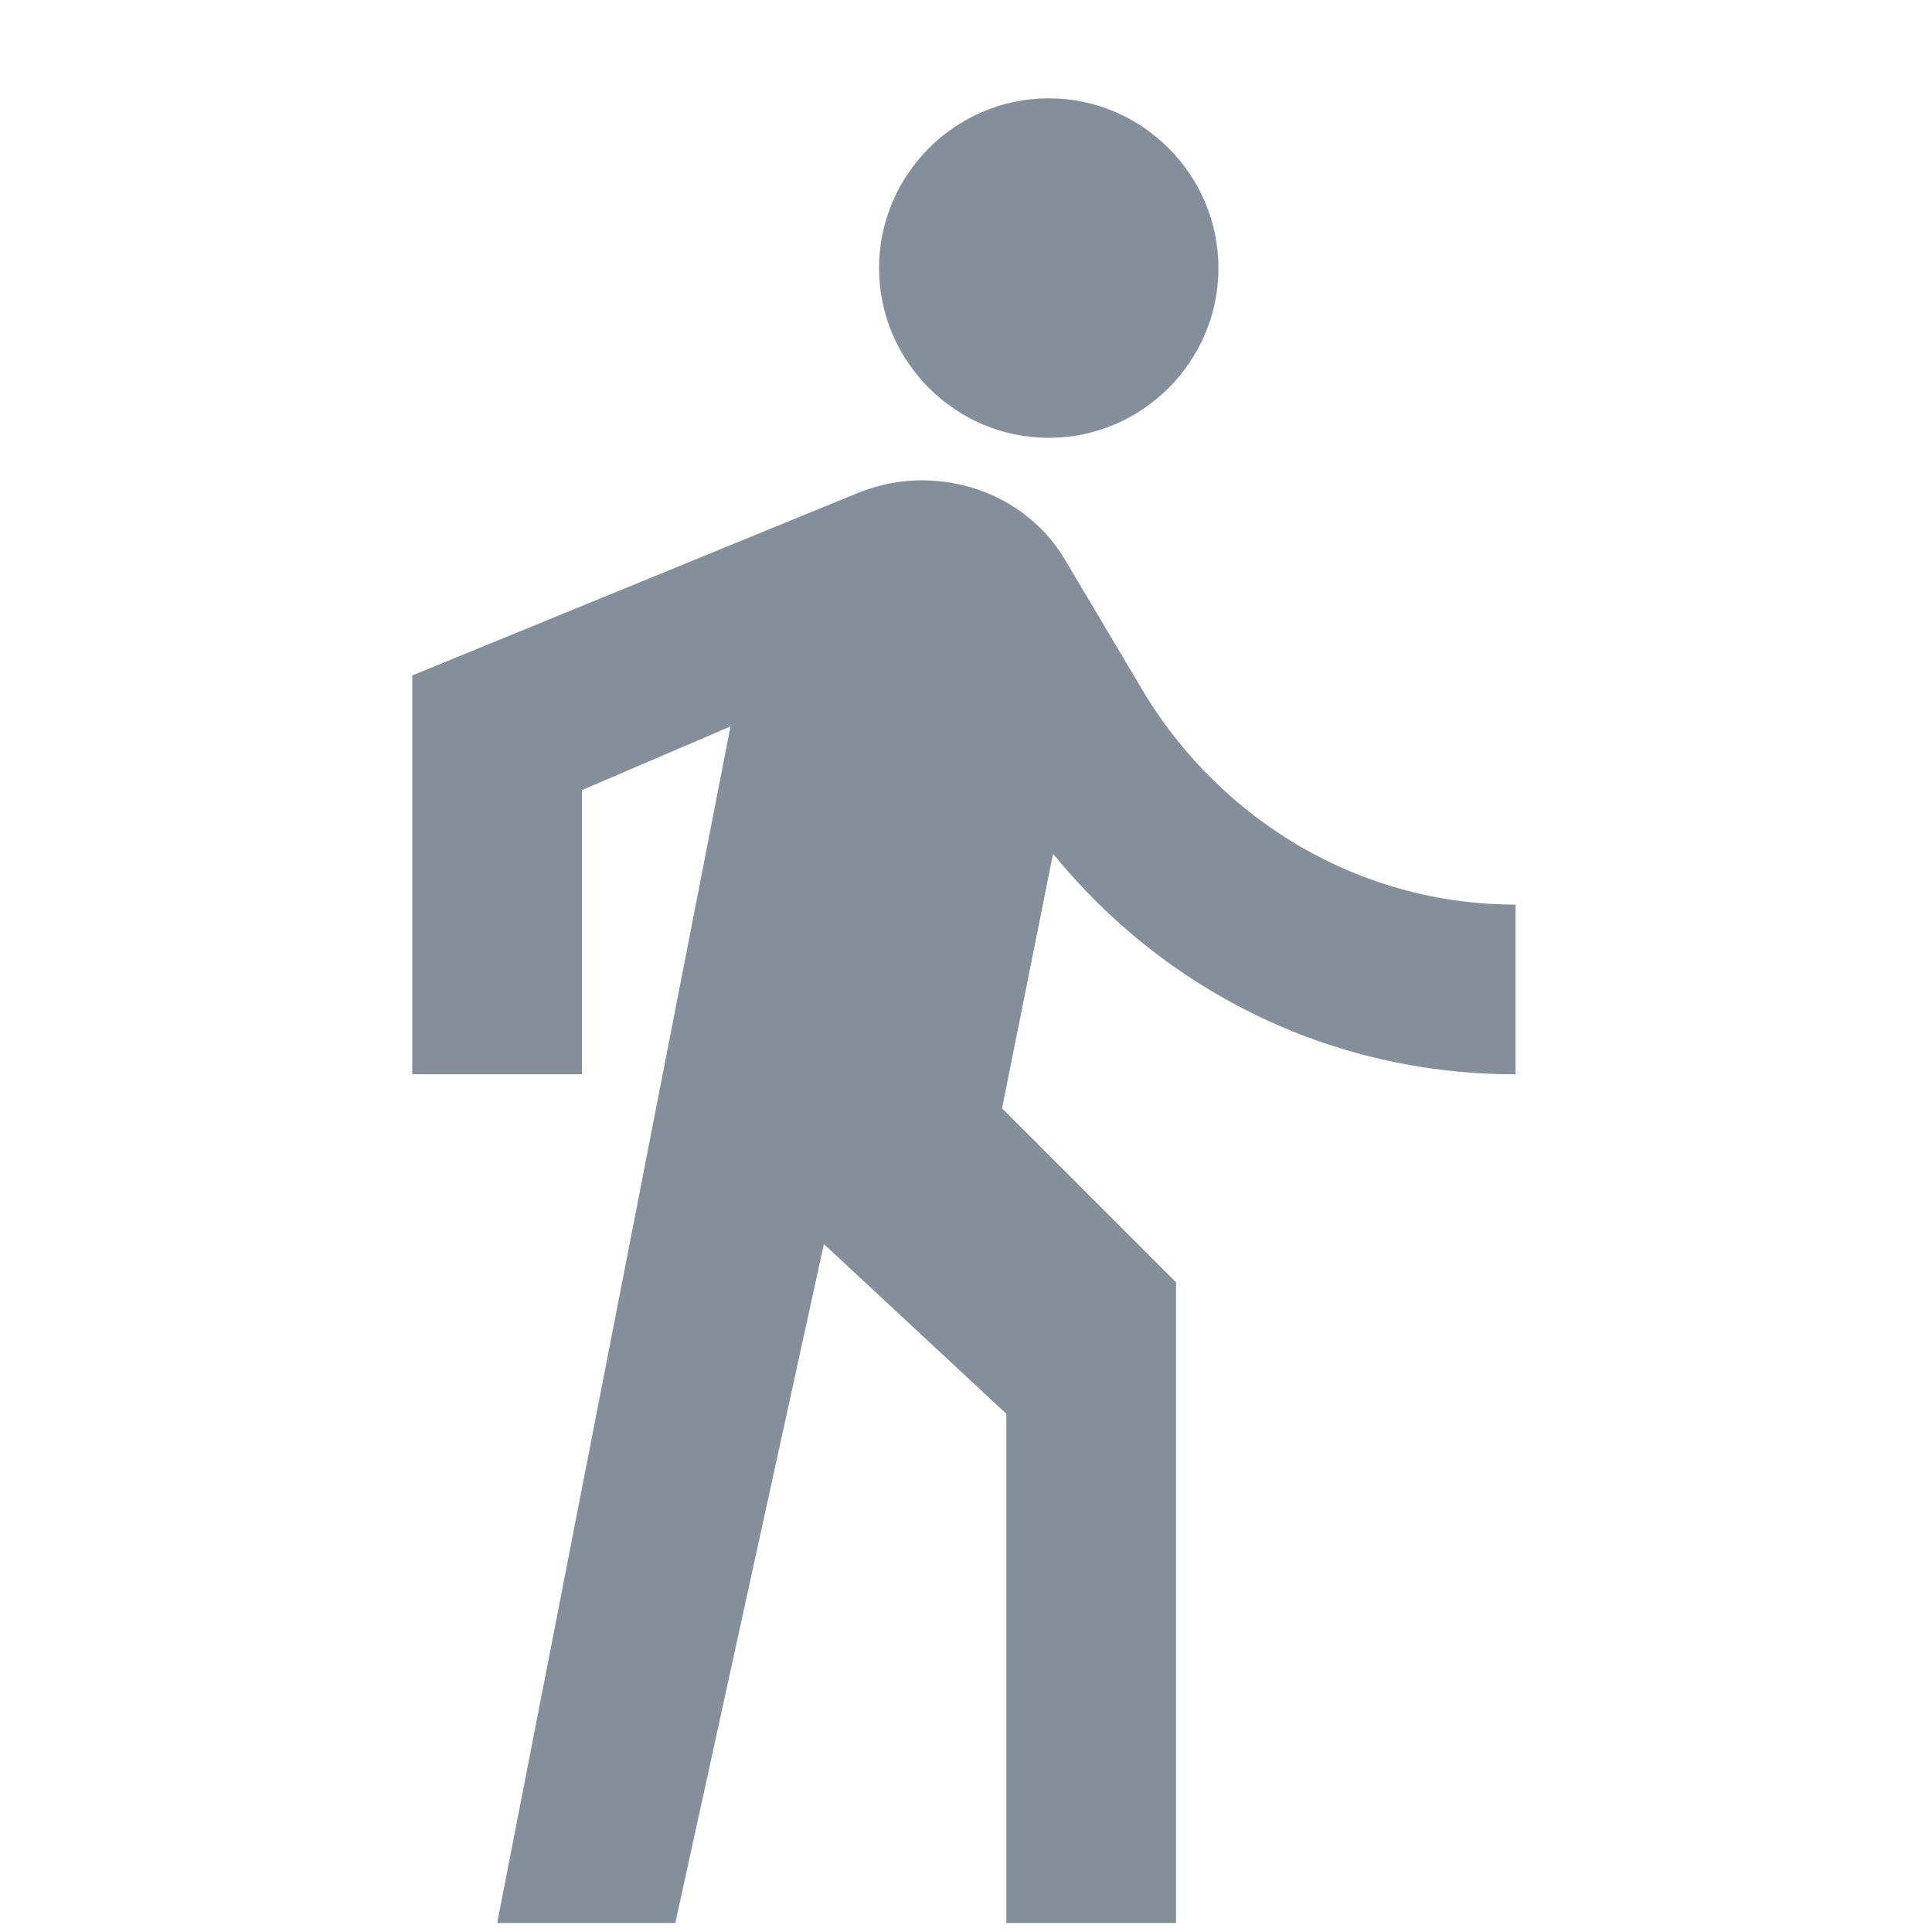 <svg width="18" height="18" viewBox="0 0 18 18" fill="none" xmlns="http://www.w3.org/2000/svg"><g clip-path="url(#clip0)" fill="#848F9B"><path d="M9.771 4.079C10.641 4.079 11.352 3.368 11.352 2.498C11.352 1.628 10.641 0.916 9.771 0.916C8.901 0.916 8.19 1.628 8.19 2.498C8.19 3.368 8.901 4.079 9.771 4.079Z"/><path d="M14.12 10.009V8.428C12.657 8.428 11.392 7.637 10.681 6.491L9.929 5.226C9.653 4.751 9.139 4.475 8.585 4.475C8.387 4.475 8.19 4.514 7.992 4.593L3.841 6.293V10.009H5.422V7.361L6.806 6.768L4.632 17.916H6.292L7.676 11.591L9.376 13.172V17.916H10.957V11.947L9.336 10.326L9.811 7.954C10.839 9.219 12.38 10.009 14.12 10.009Z"/></g><defs><clipPath id="clip0"><path fill="#fff" transform="translate(.48 .916)" d="M0 0H17V17H0z"/></clipPath></defs></svg>